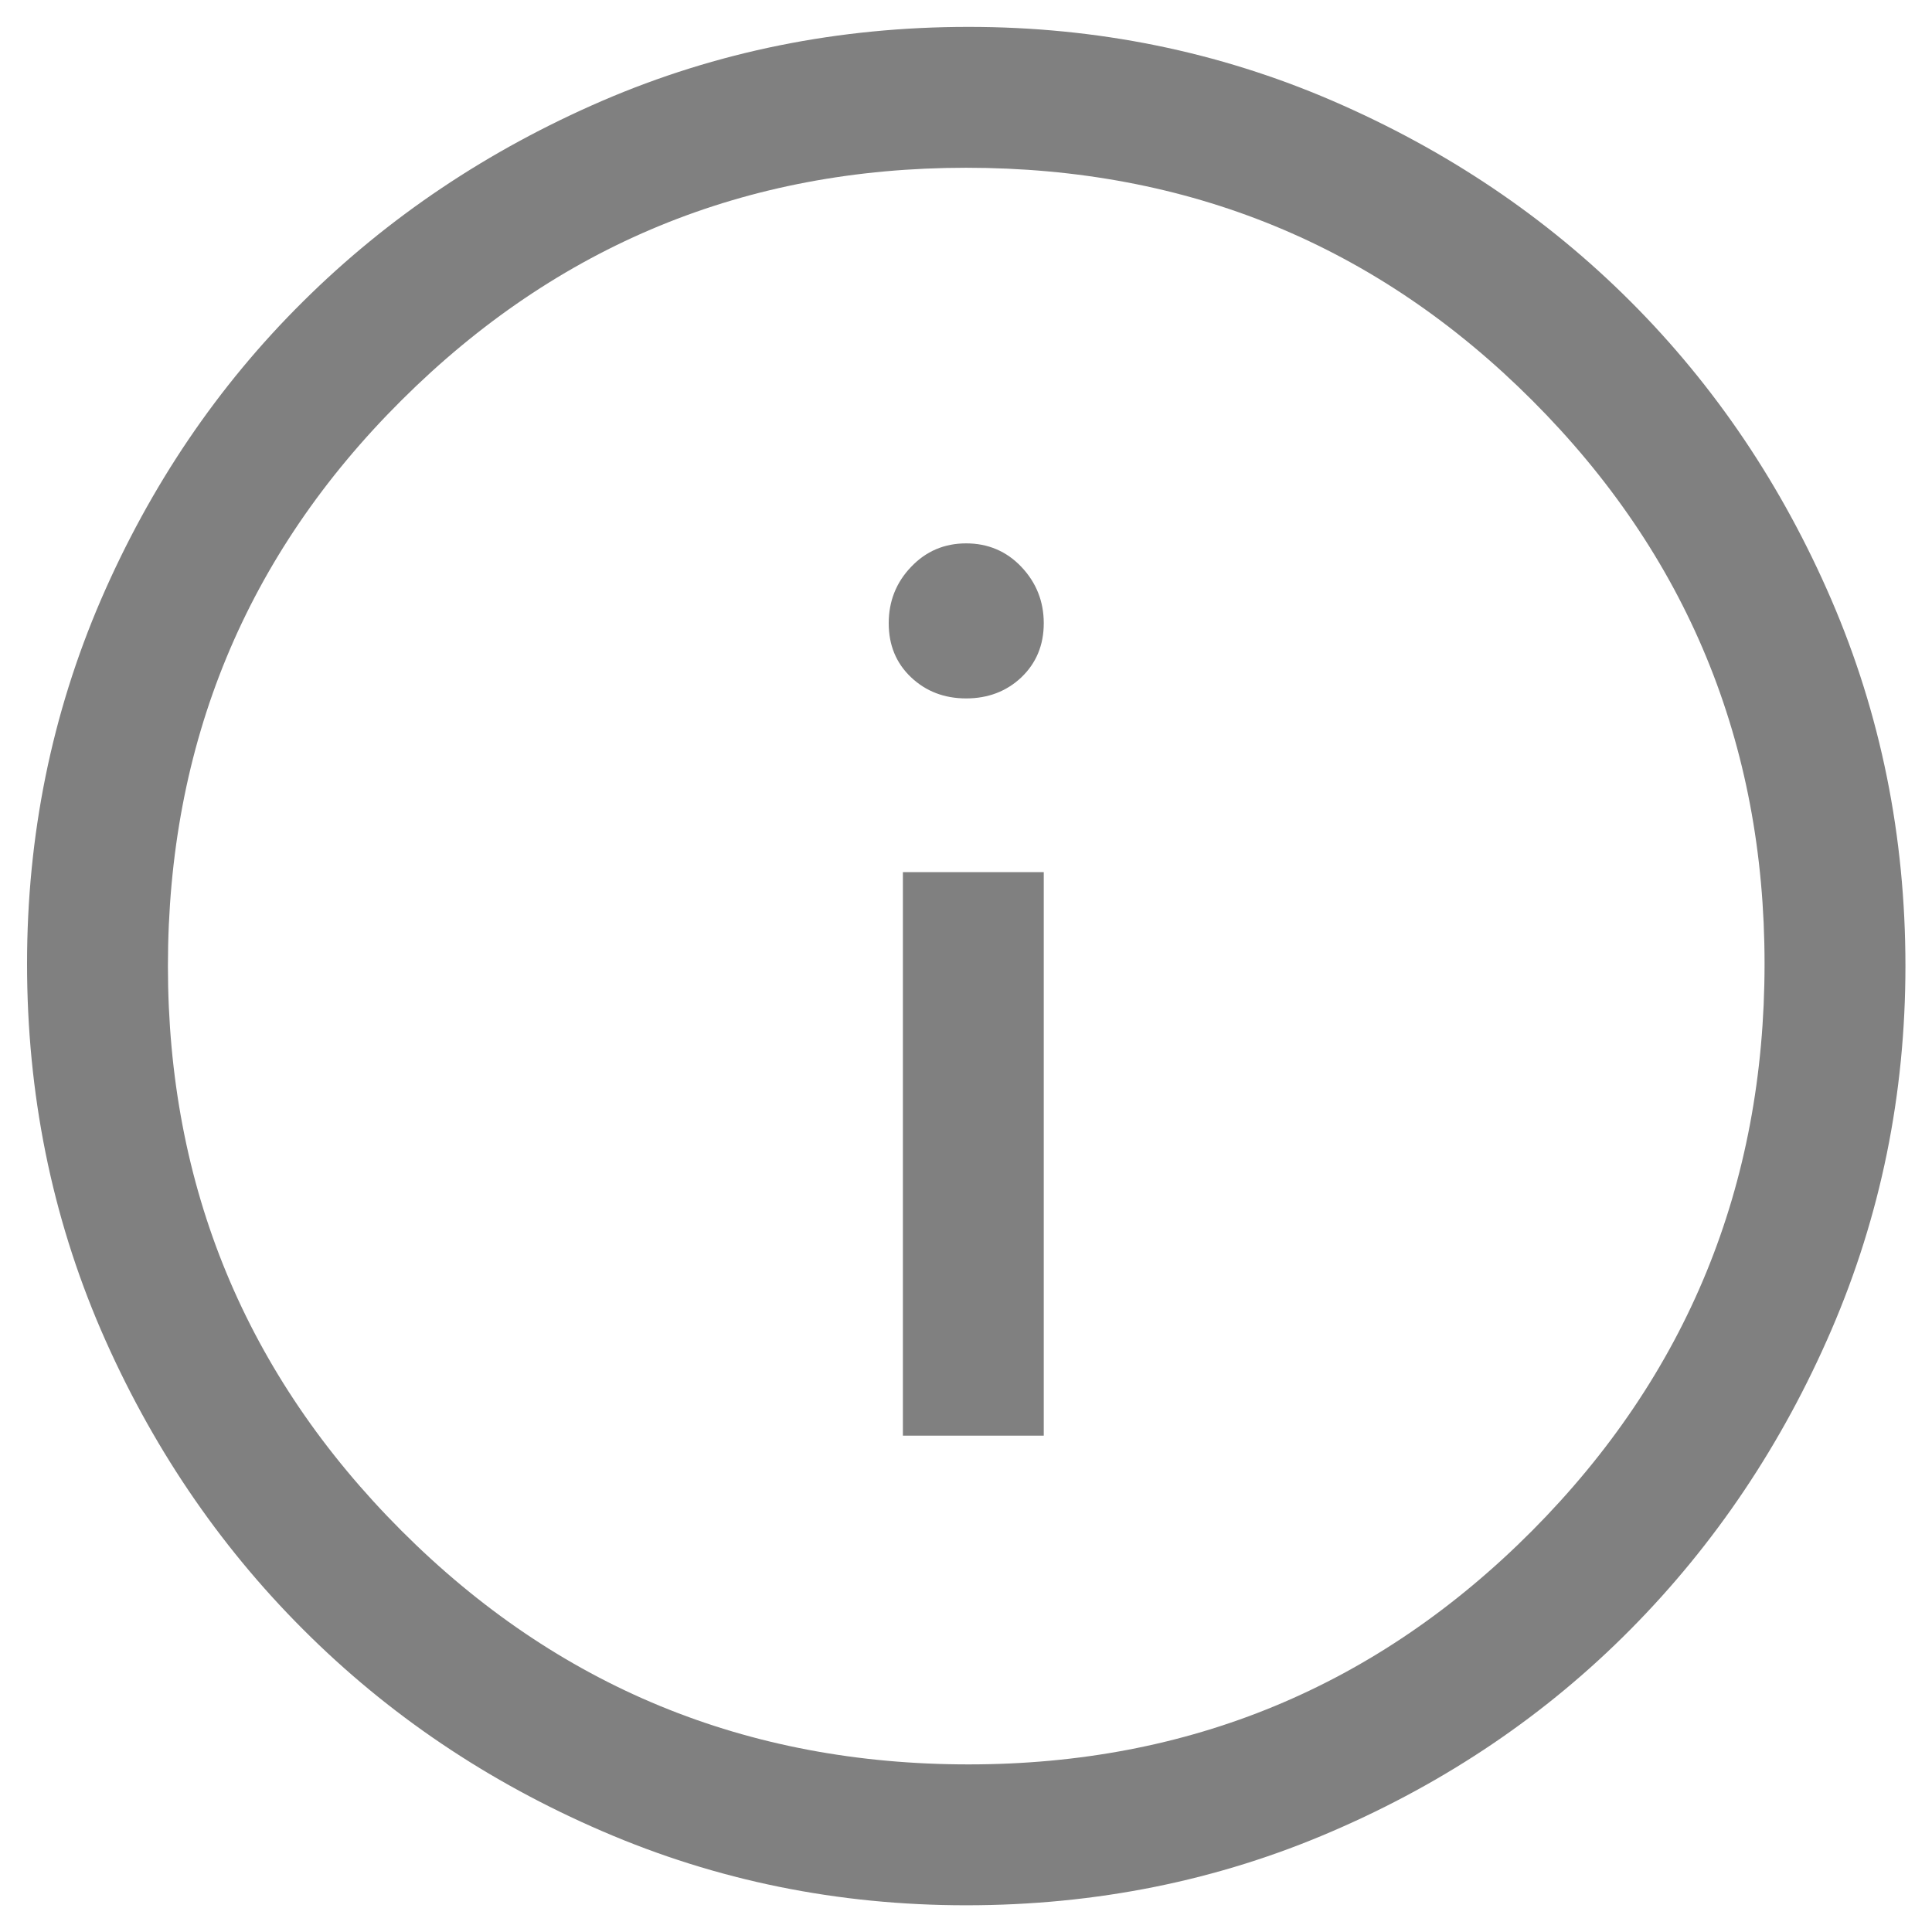 <svg width="12" height="12" viewBox="0 0 12 12" fill="none" xmlns="http://www.w3.org/2000/svg">
<path d="M5.608 8.917H6.483V5.417H5.608V8.917ZM6.001 4.338C6.137 4.338 6.252 4.294 6.344 4.207C6.436 4.119 6.483 4.007 6.483 3.871C6.483 3.735 6.436 3.618 6.344 3.521C6.252 3.424 6.137 3.375 6.001 3.375C5.865 3.375 5.751 3.424 5.659 3.521C5.566 3.618 5.52 3.735 5.52 3.871C5.52 4.007 5.566 4.119 5.659 4.207C5.751 4.294 5.865 4.338 6.001 4.338ZM6.001 11.834C5.204 11.834 4.451 11.681 3.741 11.374C3.031 11.068 2.411 10.65 1.882 10.12C1.352 9.59 0.934 8.97 0.627 8.261C0.321 7.551 0.168 6.793 0.168 5.986C0.168 5.189 0.321 4.435 0.627 3.725C0.934 3.016 1.352 2.398 1.882 1.873C2.411 1.348 3.031 0.933 3.741 0.626C4.451 0.32 5.209 0.167 6.016 0.167C6.813 0.167 7.567 0.32 8.276 0.626C8.986 0.933 9.603 1.348 10.128 1.873C10.653 2.398 11.069 3.016 11.375 3.725C11.681 4.435 11.835 5.193 11.835 6C11.835 6.798 11.681 7.551 11.375 8.261C11.069 8.97 10.653 9.59 10.128 10.12C9.603 10.65 8.986 11.068 8.276 11.374C7.567 11.681 6.808 11.834 6.001 11.834ZM6.016 10.959C7.387 10.959 8.553 10.475 9.516 9.508C10.478 8.54 10.96 7.366 10.96 5.986C10.96 4.615 10.478 3.448 9.516 2.486C8.553 1.523 7.382 1.042 6.001 1.042C4.63 1.042 3.461 1.523 2.494 2.486C1.527 3.448 1.043 4.62 1.043 6C1.043 7.371 1.527 8.54 2.494 9.508C3.461 10.475 4.635 10.959 6.016 10.959Z" fill="#808080"/>
</svg>
